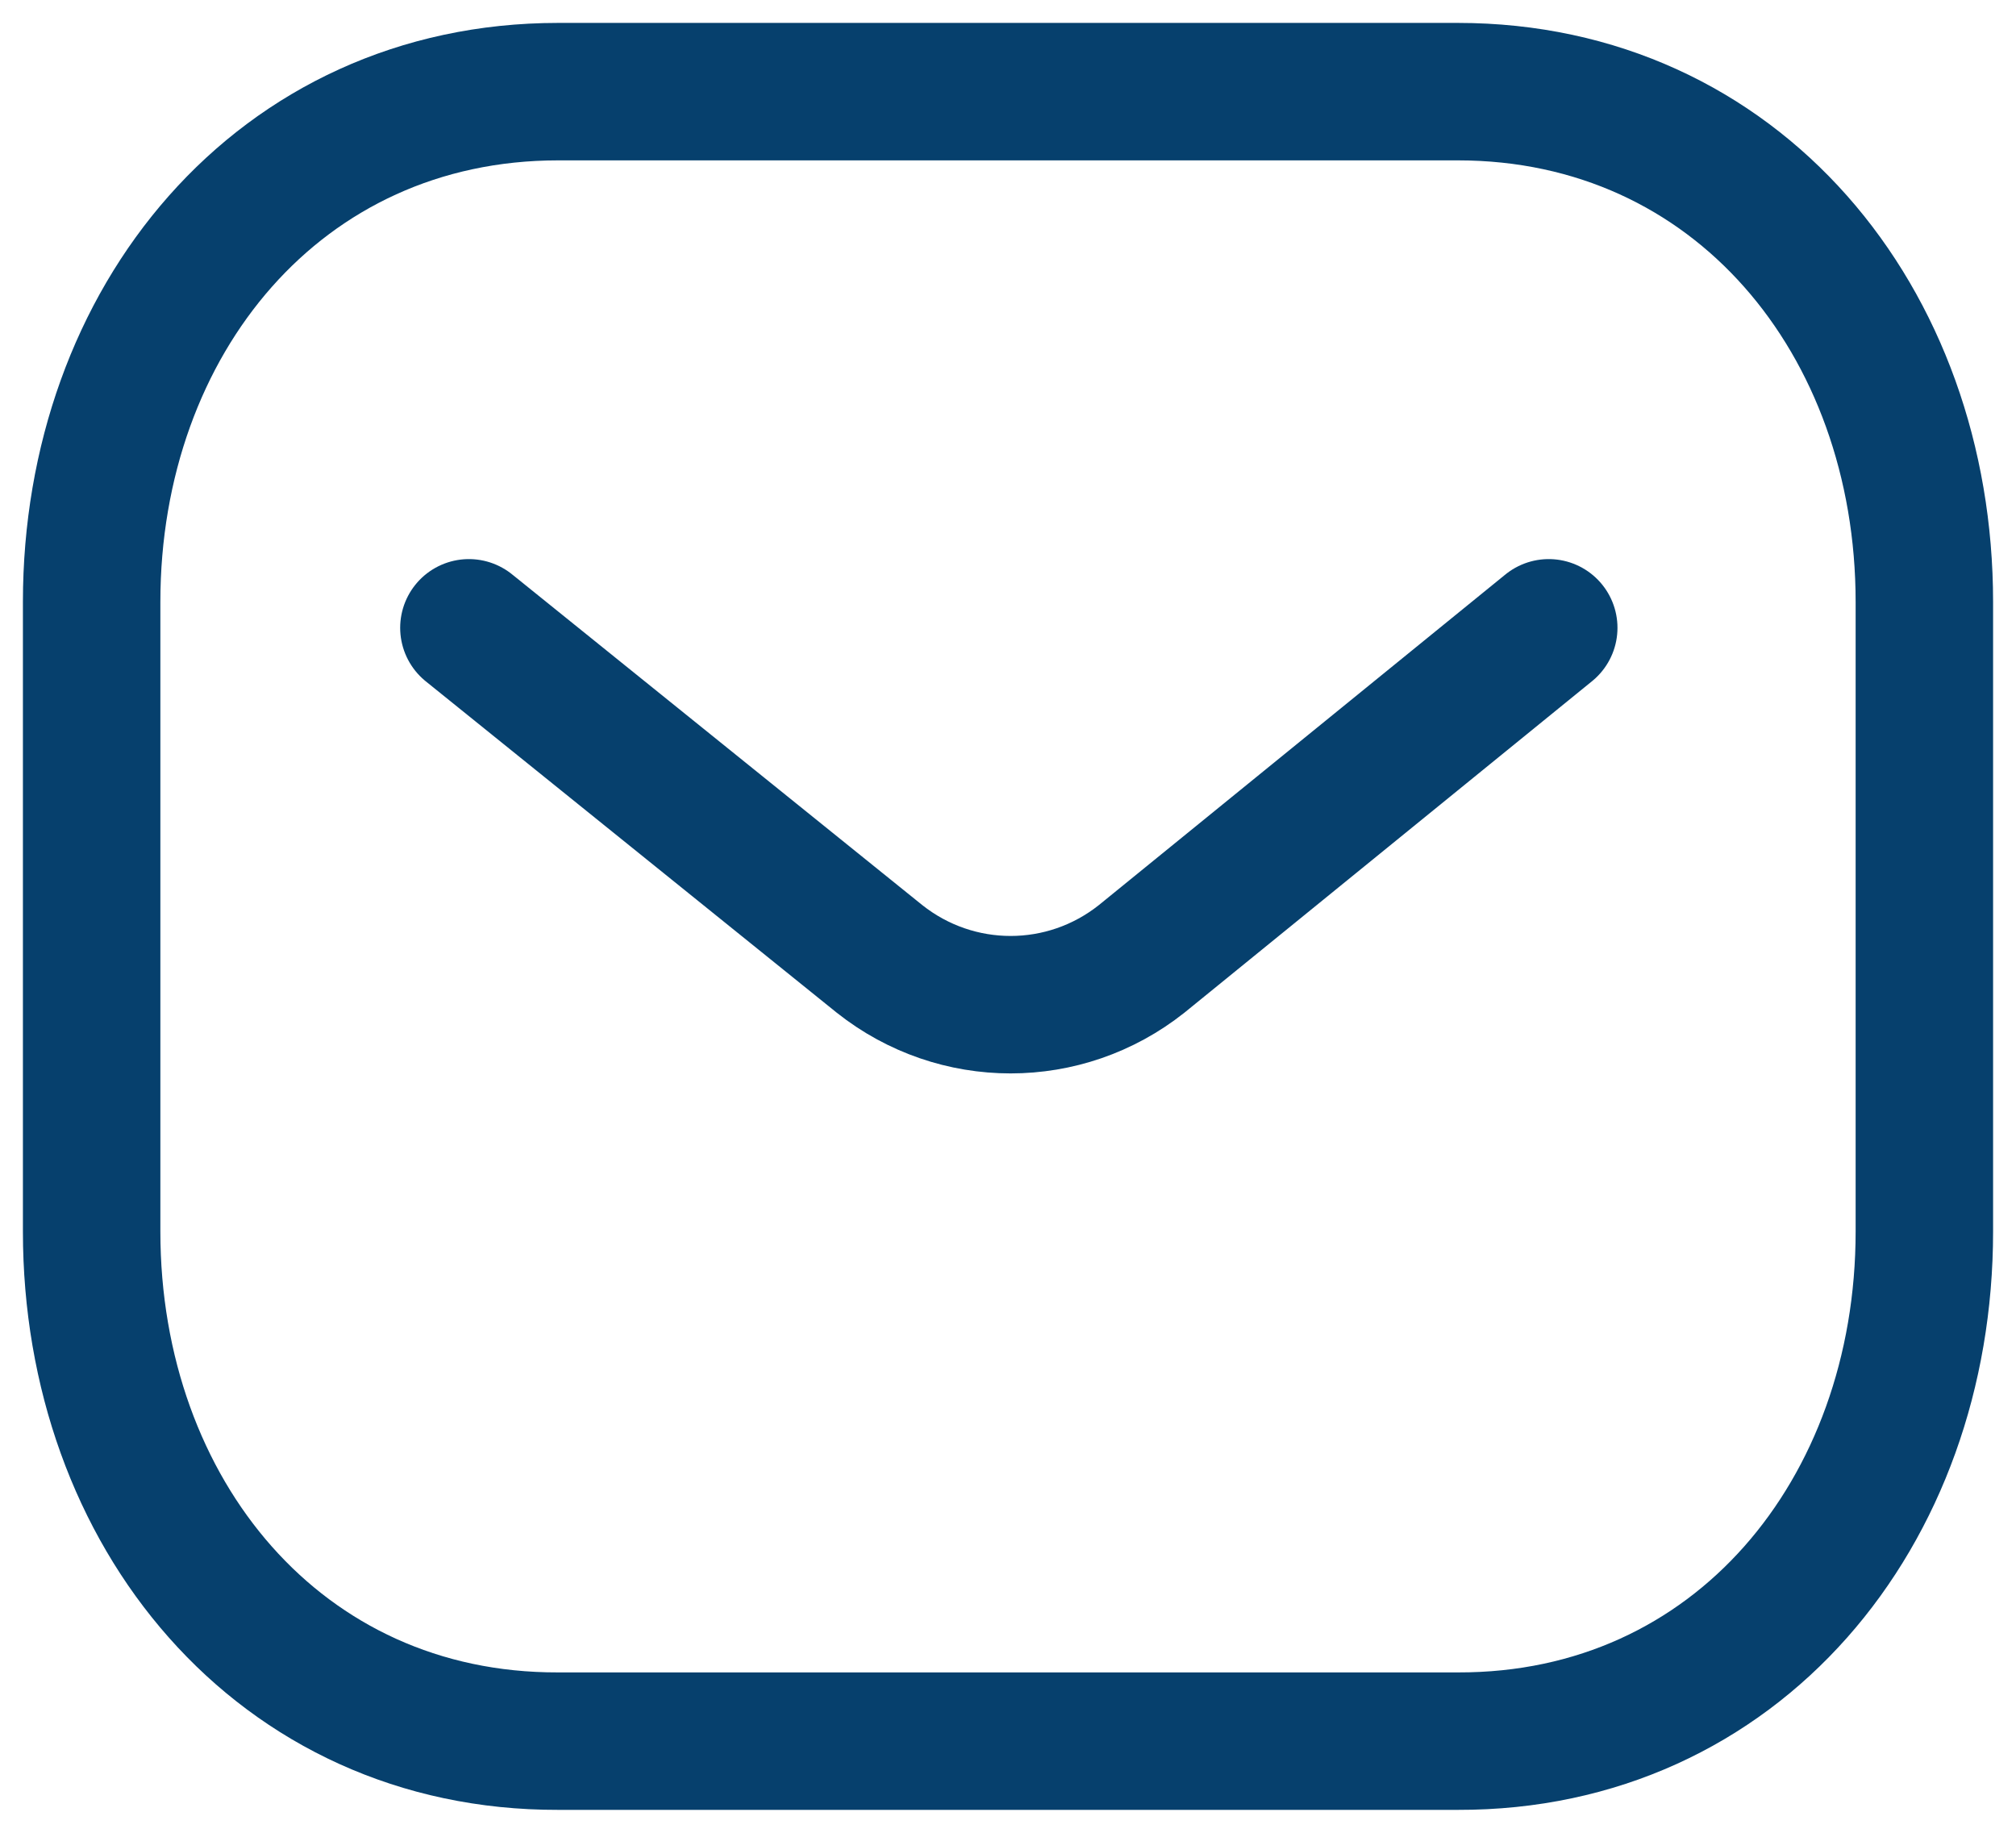 <svg width="22" height="20" viewBox="0 0 22 20" fill="none" xmlns="http://www.w3.org/2000/svg">
<path d="M16.901 6.851L12.458 10.464C11.619 11.13 10.438 11.13 9.598 10.464L5.117 6.851" stroke="#06406D" stroke-width="1.5" stroke-linecap="round" stroke-linejoin="round"/>
<path fill-rule="evenodd" clip-rule="evenodd" d="M15.909 19C18.95 19.008 21 16.509 21 13.438V6.57C21 3.499 18.95 1 15.909 1H6.091C3.05 1 1 3.499 1 6.57V13.438C1 16.509 3.05 19.008 6.091 19H15.909Z" stroke="#06406D" stroke-width="1.5" stroke-linecap="round" stroke-linejoin="round"/>
</svg>
